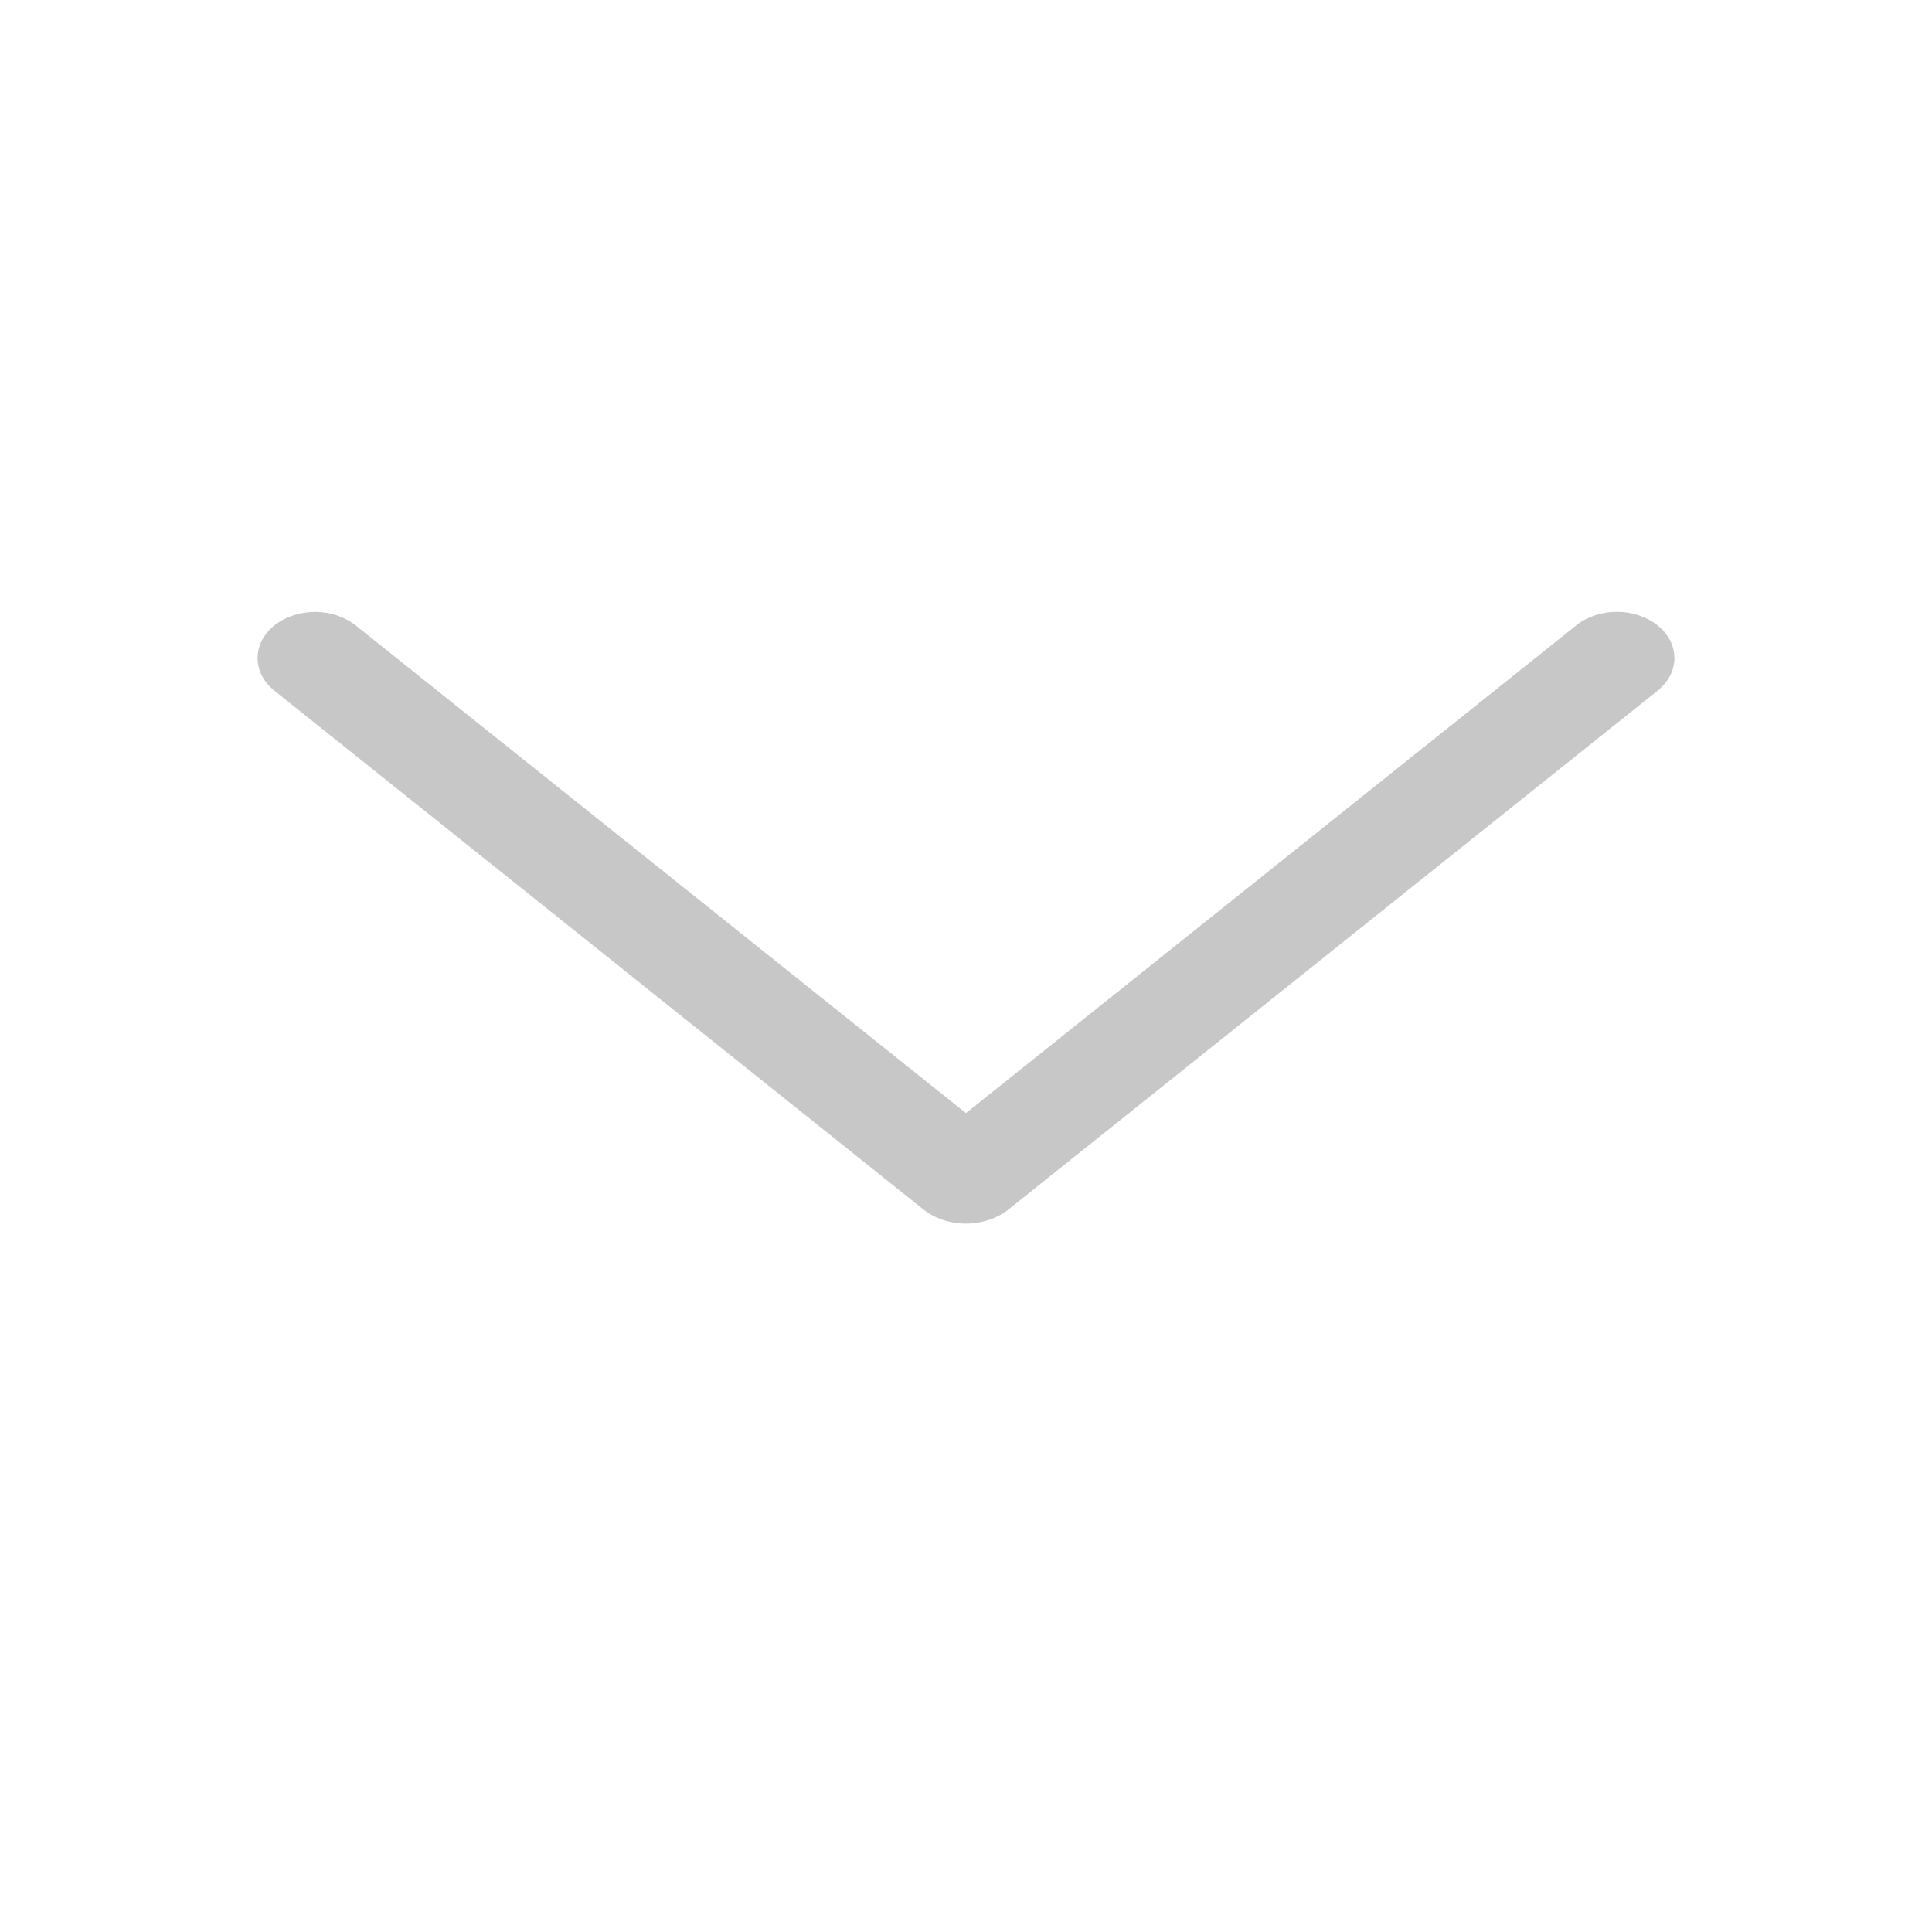 <svg width="60" height="60" viewBox="0 0 60 60" fill="none" xmlns="http://www.w3.org/2000/svg">
<g id="ep:arrow-down">
<path id="Vector" d="M48.946 19.426L29.998 34.569L11.05 19.426C10.712 19.155 10.257 19.003 9.784 19.003C9.311 19.003 8.856 19.155 8.518 19.426C8.354 19.558 8.224 19.715 8.135 19.888C8.046 20.062 8 20.248 8 20.436C8 20.624 8.046 20.811 8.135 20.984C8.224 21.157 8.354 21.315 8.518 21.446L28.675 37.559C29.029 37.842 29.504 38 29.998 38C30.492 38 30.967 37.842 31.321 37.559L51.478 21.449C51.644 21.318 51.775 21.16 51.864 20.986C51.954 20.812 52 20.625 52 20.436C52 20.247 51.954 20.06 51.864 19.886C51.775 19.712 51.644 19.555 51.478 19.423C51.14 19.152 50.685 19 50.212 19C49.739 19 49.285 19.152 48.946 19.423V19.426Z" fill="#C7C7C7"/>
</g>
</svg>

